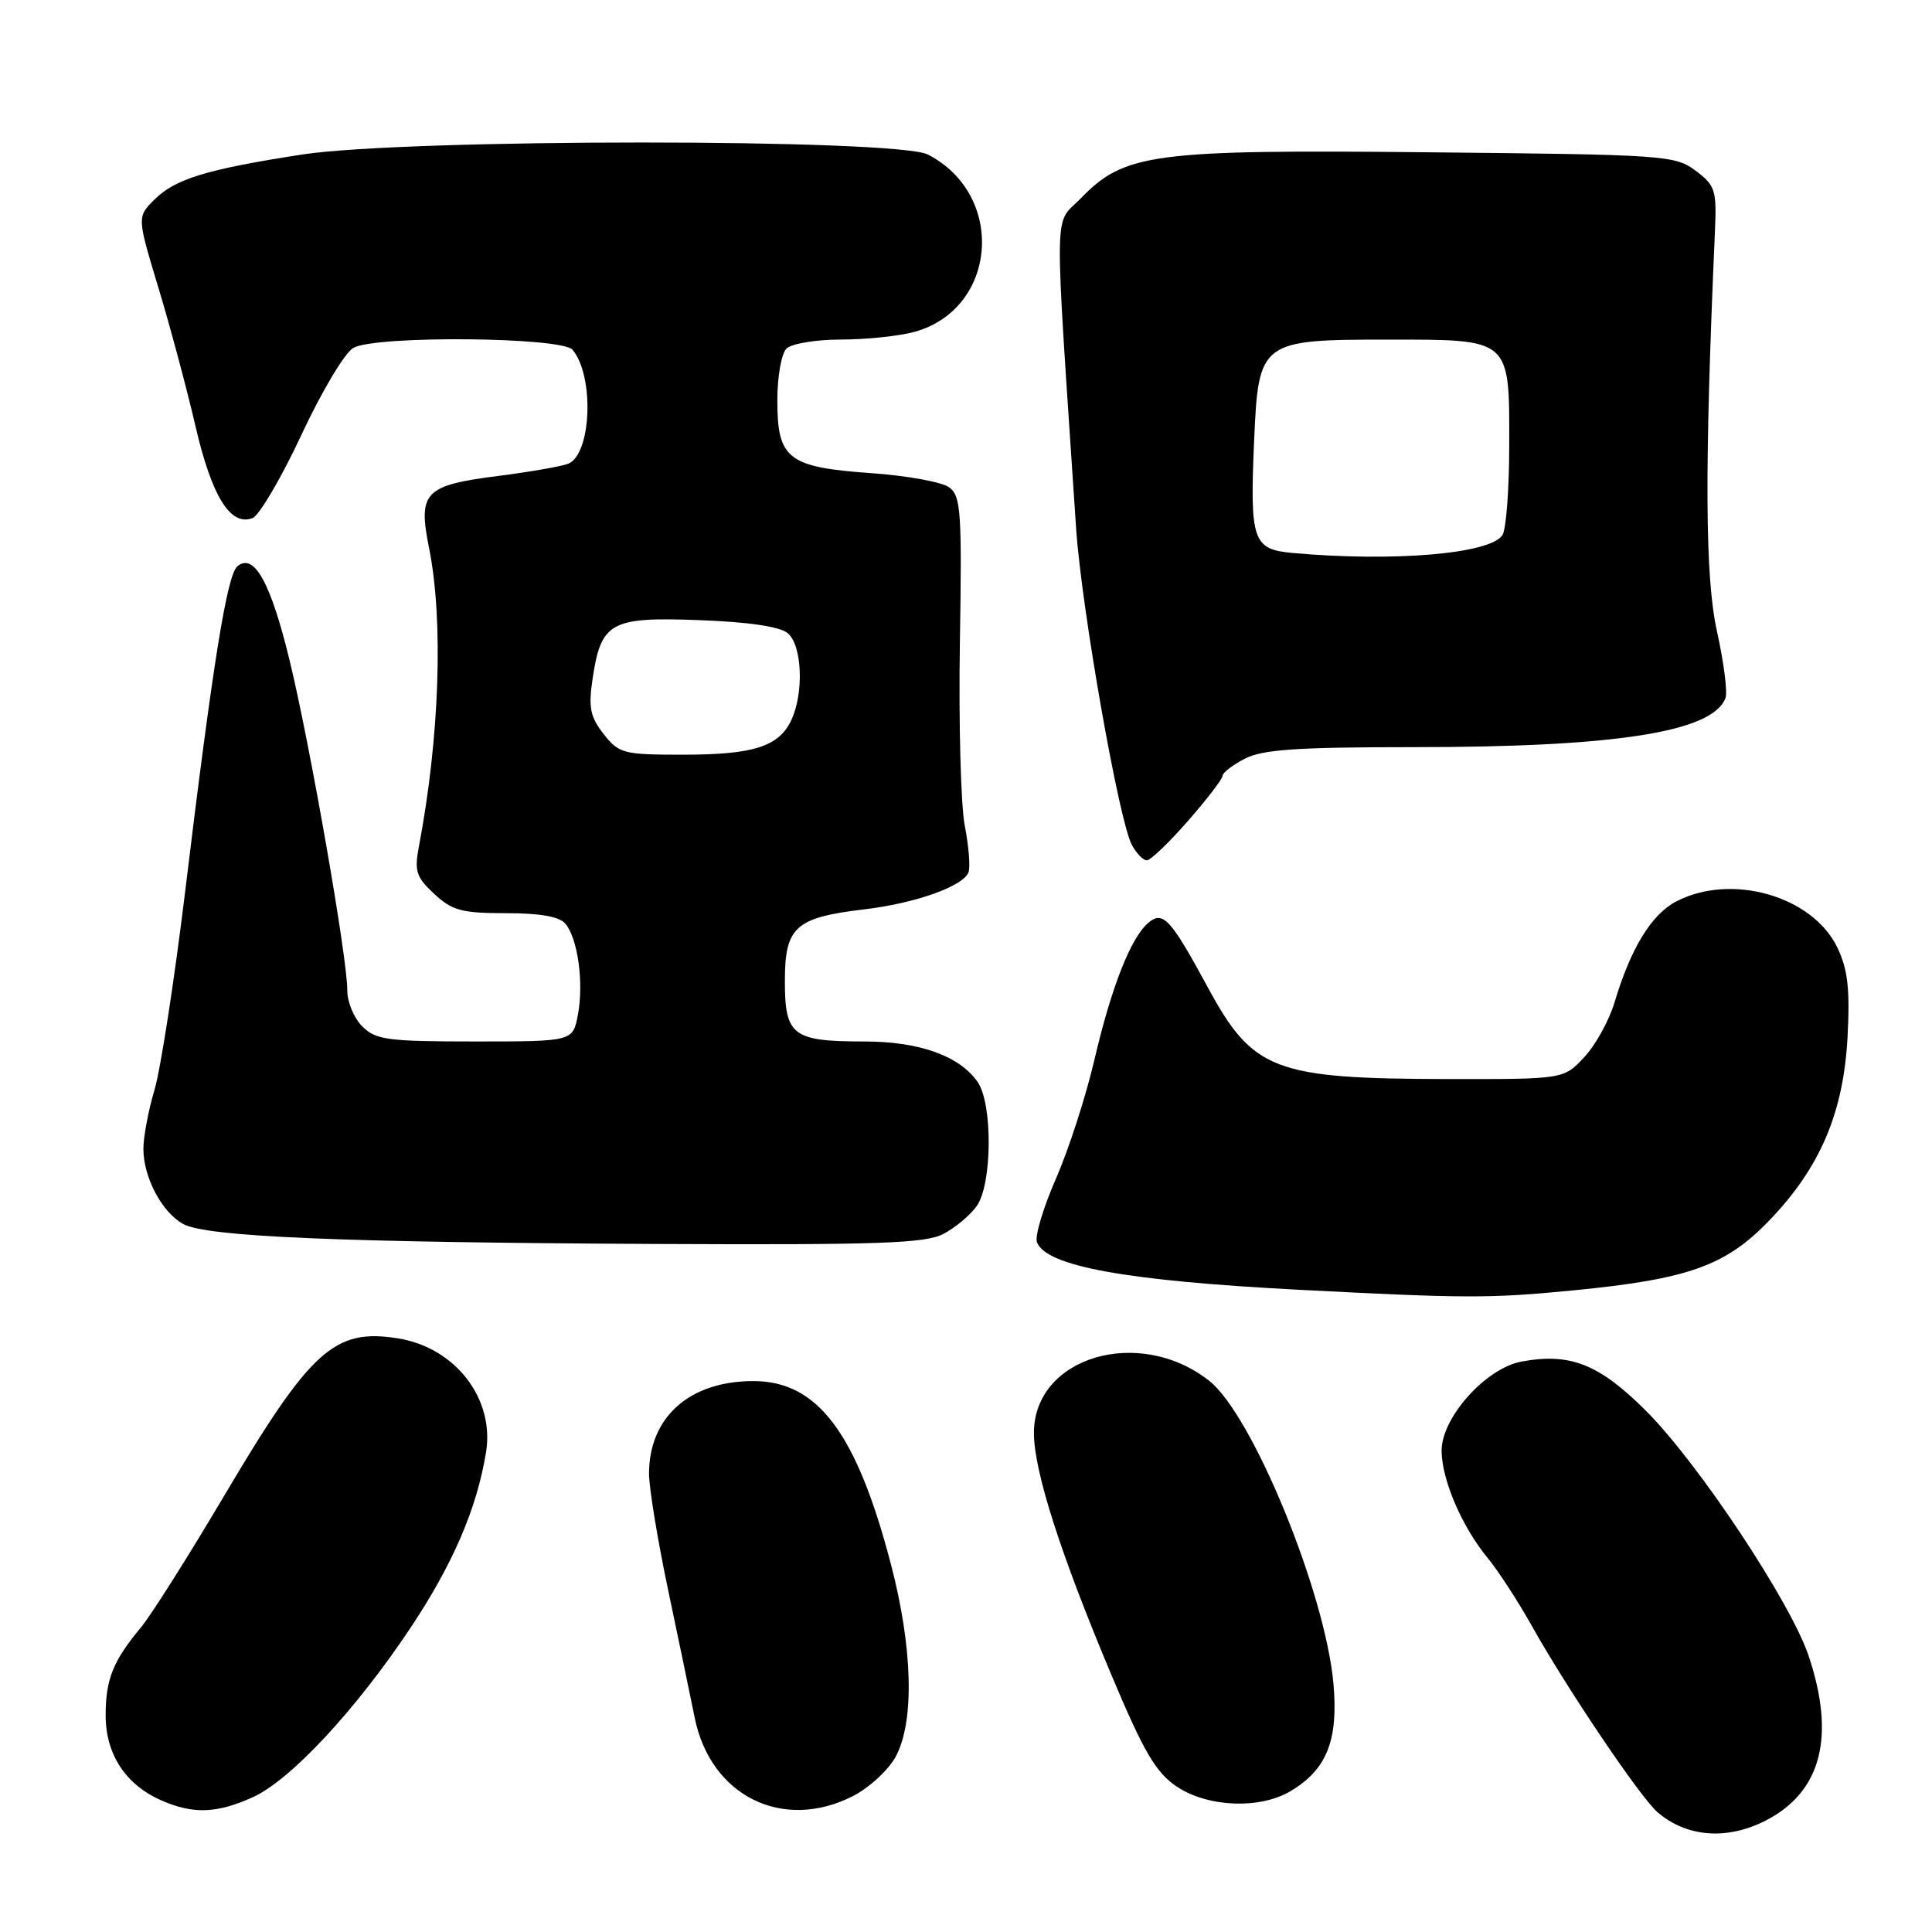 <?xml version="1.0" encoding="UTF-8" standalone="no"?>
<!DOCTYPE svg PUBLIC "-//W3C//DTD SVG 1.1//EN" "http://www.w3.org/Graphics/SVG/1.1/DTD/svg11.dtd" >
<svg xmlns="http://www.w3.org/2000/svg" xmlns:xlink="http://www.w3.org/1999/xlink" version="1.1" viewBox="0 0 256 256">
 <g >
 <path fill="currentColor"
d=" M 233.93 241.25 C 241.33 237.47 243.25 230.15 239.65 219.40 C 237.26 212.29 225.06 193.90 218.11 186.95 C 211.90 180.74 208.03 179.21 201.59 180.42 C 196.86 181.30 190.99 187.87 191.02 192.25 C 191.05 196.12 193.73 202.34 197.17 206.50 C 198.53 208.15 201.16 212.20 203.01 215.50 C 207.62 223.74 217.34 238.15 219.62 240.12 C 223.47 243.44 228.81 243.86 233.93 241.25 Z  M 33.50 238.14 C 38.53 235.85 47.15 226.58 54.42 215.66 C 60.02 207.24 63.19 199.88 64.40 192.44 C 65.56 185.35 60.35 178.58 52.78 177.35 C 44.29 175.97 41.16 178.82 29.56 198.44 C 24.91 206.29 20.02 214.02 18.70 215.61 C 14.97 220.09 14.00 222.51 14.00 227.30 C 14.00 232.46 16.66 236.51 21.42 238.58 C 25.61 240.41 28.76 240.29 33.50 238.14 Z  M 113.02 237.99 C 115.19 236.88 117.74 234.52 118.70 232.74 C 121.19 228.08 120.95 218.34 118.05 207.26 C 113.49 189.85 108.35 183.00 99.82 183.00 C 91.37 183.00 86.00 187.77 86.00 195.28 C 86.00 197.13 87.13 204.02 88.51 210.58 C 89.89 217.13 91.48 224.79 92.05 227.60 C 94.14 237.98 103.72 242.73 113.02 237.99 Z  M 170.96 237.36 C 175.79 234.51 177.35 230.64 176.69 223.12 C 175.63 211.07 165.95 187.46 160.22 182.96 C 150.93 175.65 137.00 179.80 137.00 189.87 C 137.00 194.93 140.52 205.91 147.28 221.97 C 151.57 232.16 153.14 234.85 155.91 236.72 C 159.99 239.47 166.90 239.76 170.96 237.36 Z  M 208.48 170.98 C 223.64 169.50 228.61 167.75 234.35 161.81 C 241.16 154.77 244.27 147.50 244.81 137.40 C 245.14 131.08 244.85 128.48 243.48 125.60 C 240.23 118.75 229.47 115.64 222.14 119.43 C 218.84 121.13 216.07 125.66 213.93 132.84 C 213.21 135.23 211.41 138.50 209.91 140.09 C 207.20 143.00 207.20 143.00 191.85 142.98 C 168.81 142.94 166.02 141.87 160.03 130.81 C 155.13 121.77 154.12 120.66 152.20 122.24 C 149.87 124.17 147.28 130.72 145.01 140.45 C 143.88 145.30 141.58 152.39 139.90 156.22 C 138.23 160.04 137.10 163.82 137.40 164.60 C 138.62 167.79 149.22 169.71 172.08 170.90 C 194.25 172.05 197.38 172.06 208.48 170.98 Z  M 124.99 163.51 C 126.58 162.68 128.58 161.01 129.44 159.78 C 131.48 156.86 131.55 146.22 129.53 143.35 C 127.12 139.90 121.79 138.00 114.53 138.00 C 105.01 138.00 104.00 137.23 104.00 129.99 C 104.00 122.83 105.38 121.58 114.48 120.50 C 121.26 119.70 127.61 117.45 128.33 115.59 C 128.59 114.91 128.37 112.13 127.84 109.42 C 127.31 106.71 127.02 95.80 127.19 85.17 C 127.47 67.75 127.33 65.71 125.76 64.57 C 124.81 63.87 120.14 63.02 115.39 62.69 C 104.40 61.91 103.00 60.82 103.00 53.05 C 103.00 49.94 103.54 46.86 104.20 46.20 C 104.87 45.53 108.09 45.00 111.45 44.99 C 114.78 44.99 119.16 44.53 121.19 43.97 C 132.18 40.91 133.32 25.84 122.96 20.48 C 118.84 18.35 53.80 18.35 40.00 20.48 C 27.38 22.43 23.20 23.71 20.45 26.46 C 18.16 28.75 18.16 28.75 20.99 38.13 C 22.55 43.28 24.76 51.53 25.90 56.46 C 28.06 65.78 30.54 69.78 33.46 68.65 C 34.35 68.31 37.27 63.34 39.95 57.60 C 42.67 51.78 45.72 46.68 46.85 46.08 C 49.93 44.43 74.47 44.65 75.87 46.35 C 78.79 49.86 78.37 60.26 75.26 61.46 C 74.33 61.81 70.19 62.53 66.07 63.06 C 56.24 64.30 55.36 65.21 56.85 72.60 C 58.78 82.21 58.25 97.74 55.50 112.20 C 54.89 115.43 55.15 116.23 57.54 118.45 C 59.92 120.66 61.20 121.00 67.02 121.00 C 71.60 121.00 74.13 121.45 74.93 122.41 C 76.57 124.39 77.37 130.23 76.58 134.44 C 75.91 138.00 75.91 138.00 62.95 138.00 C 51.33 138.00 49.79 137.79 48.00 136.00 C 46.90 134.90 46.01 132.76 46.02 131.25 C 46.05 127.05 41.10 98.74 38.39 87.57 C 35.88 77.20 33.67 73.20 31.46 75.03 C 30.08 76.18 28.21 87.78 24.49 118.49 C 23.08 130.03 21.28 141.70 20.47 144.42 C 19.66 147.14 19.00 150.65 19.00 152.23 C 19.00 155.99 21.45 160.63 24.26 162.18 C 27.32 163.88 45.06 164.63 86.80 164.83 C 116.40 164.97 122.57 164.76 124.99 163.51 Z  M 157.42 108.77 C 159.94 105.89 162.00 103.20 162.00 102.79 C 162.00 102.39 163.33 101.36 164.95 100.53 C 167.30 99.31 171.87 99.00 187.38 99.00 C 214.15 99.00 226.91 96.99 228.63 92.51 C 228.93 91.75 228.42 87.77 227.51 83.67 C 225.92 76.52 225.84 62.23 227.24 30.62 C 227.48 25.19 227.28 24.57 224.68 22.62 C 221.96 20.58 220.63 20.49 189.44 20.18 C 152.69 19.81 149.01 20.30 143.20 26.29 C 139.59 30.02 139.65 25.79 142.59 70.00 C 143.30 80.56 148.25 108.73 149.97 111.94 C 150.57 113.07 151.47 114.00 151.96 114.00 C 152.45 114.00 154.90 111.65 157.42 108.77 Z  M 79.99 97.27 C 78.21 95.00 77.96 93.76 78.51 90.02 C 79.63 82.42 80.87 81.73 92.62 82.17 C 99.16 82.41 103.32 83.02 104.37 83.89 C 106.27 85.47 106.55 91.70 104.89 95.34 C 103.26 98.91 99.91 100.00 90.53 100.00 C 82.59 100.00 82.03 99.86 79.99 97.27 Z  M 171.25 73.27 C 165.99 72.79 165.60 71.64 166.18 58.33 C 166.76 45.18 167.00 45.00 183.96 45.00 C 200.26 45.00 200.01 44.77 199.98 59.08 C 199.98 64.81 199.57 70.13 199.09 70.89 C 197.51 73.39 184.71 74.48 171.25 73.27 Z "/>
</g>
</svg>